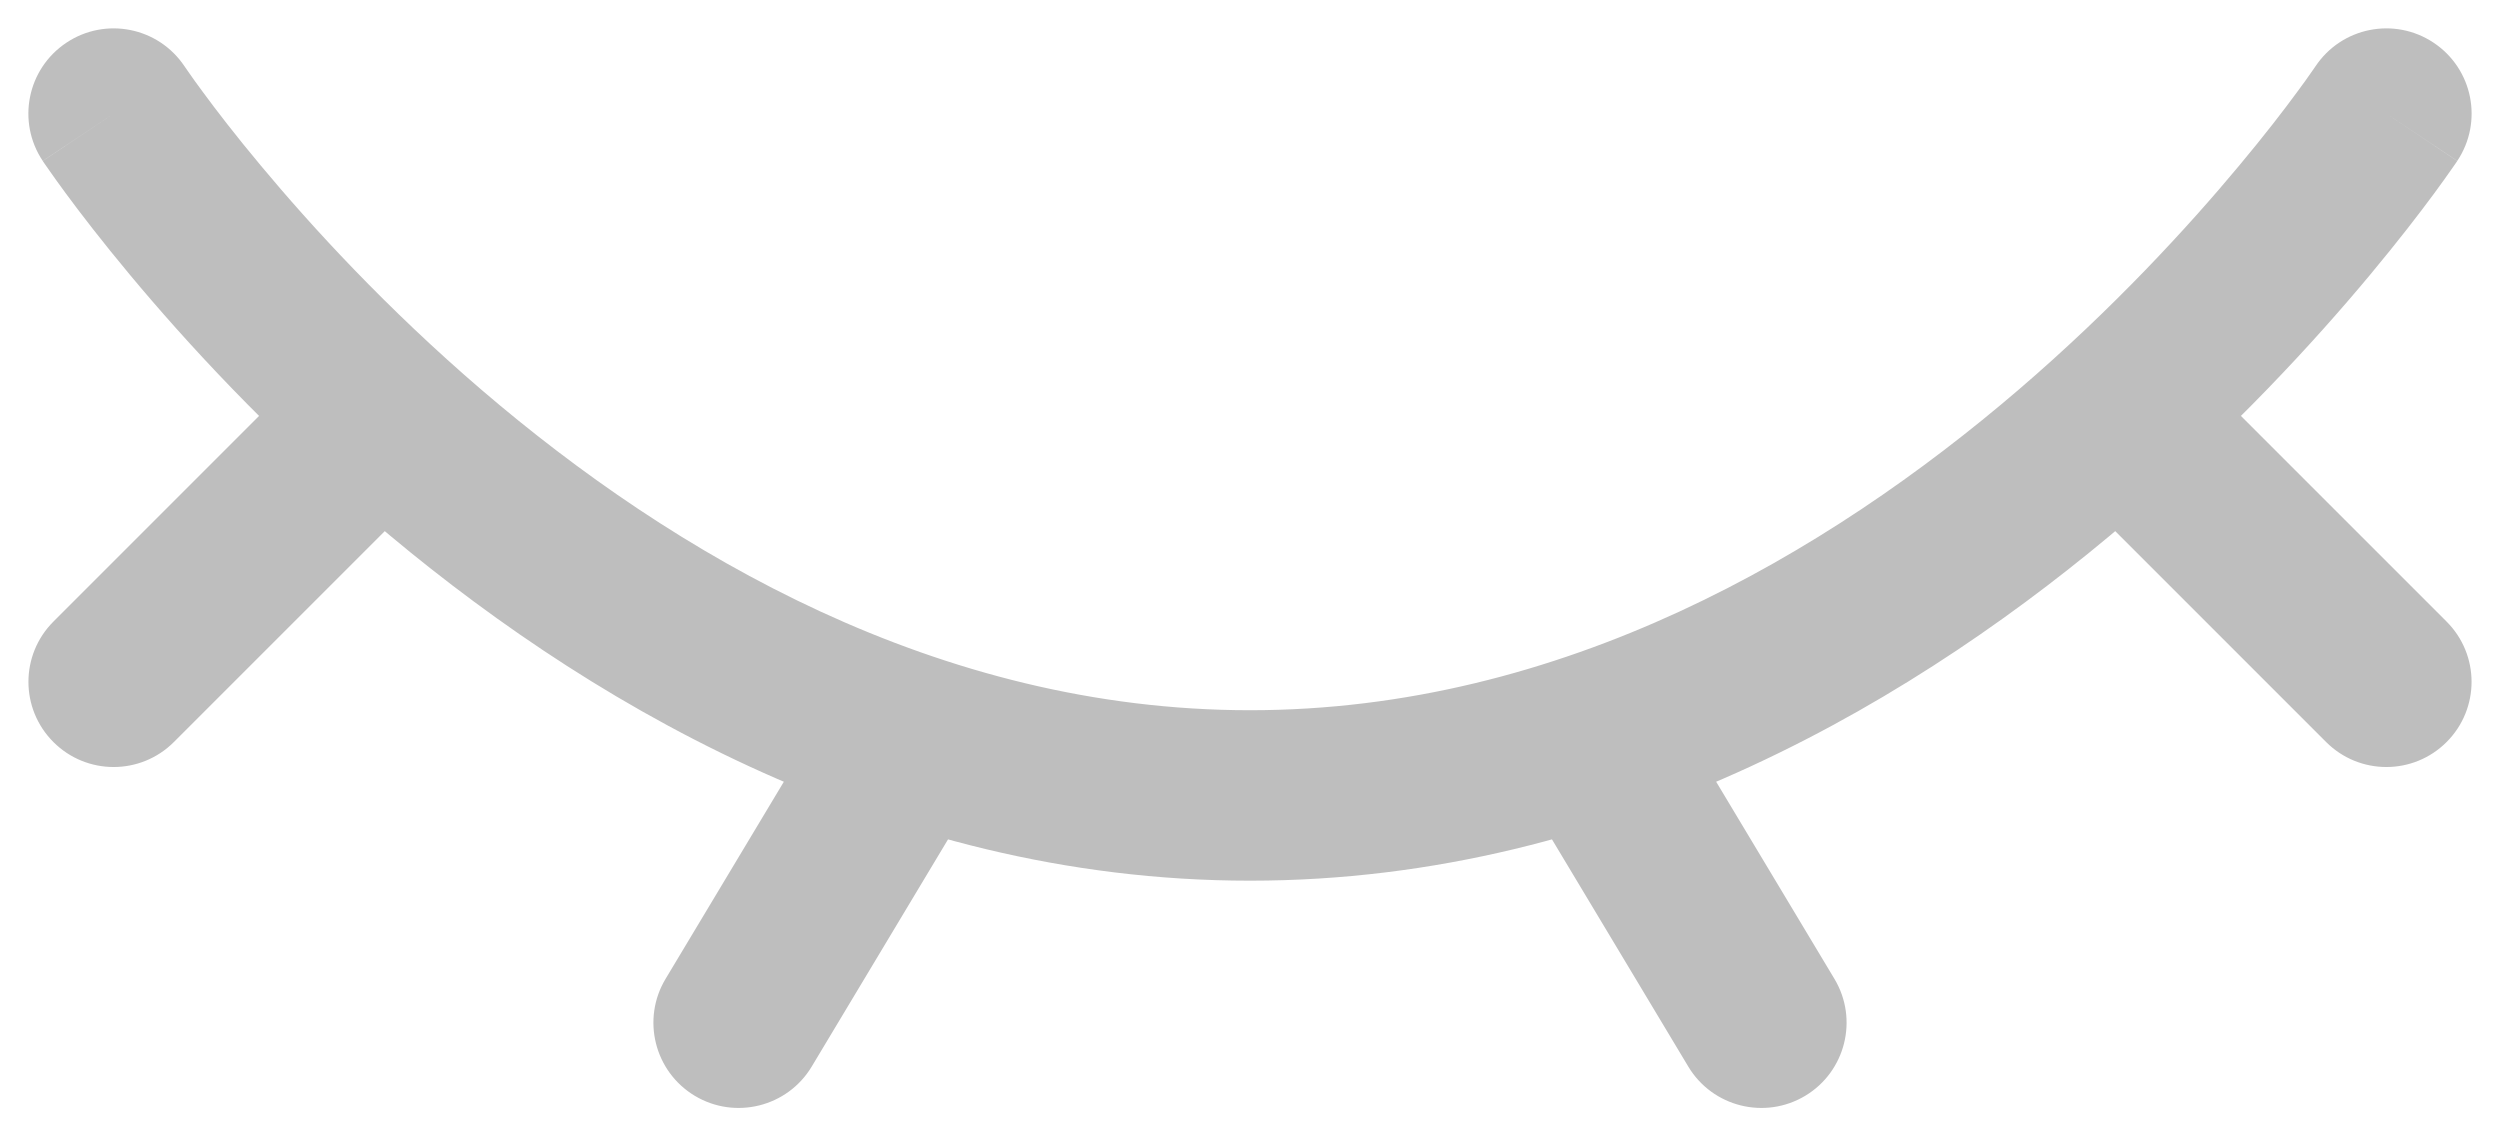 <svg width="22" height="10" viewBox="0 0 22 10" fill="none" xmlns="http://www.w3.org/2000/svg">
<path d="M21.624 1.416C21.854 1.071 21.761 0.606 21.416 0.376C21.071 0.146 20.606 0.239 20.376 0.584L21.624 1.416ZM1.624 0.584C1.394 0.239 0.929 0.146 0.584 0.376C0.239 0.606 0.146 1.071 0.376 1.416L1.624 0.584ZM14.643 6.114C14.43 5.759 13.969 5.644 13.614 5.857C13.259 6.07 13.144 6.531 13.357 6.886L14.643 6.114ZM14.857 9.386C15.07 9.741 15.531 9.856 15.886 9.643C16.241 9.43 16.356 8.969 16.143 8.614L14.857 9.386ZM19.53 3.47C19.237 3.177 18.763 3.177 18.47 3.47C18.177 3.763 18.177 4.237 18.47 4.53L19.53 3.47ZM20.47 6.53C20.763 6.823 21.237 6.823 21.53 6.53C21.823 6.237 21.823 5.763 21.53 5.47L20.47 6.53ZM0.47 5.47C0.177 5.763 0.177 6.237 0.47 6.53C0.763 6.823 1.237 6.823 1.53 6.53L0.47 5.47ZM3.53 4.53C3.823 4.237 3.823 3.763 3.53 3.47C3.237 3.177 2.763 3.177 2.47 3.47L3.53 4.53ZM8.643 6.886C8.856 6.531 8.741 6.07 8.386 5.857C8.031 5.644 7.57 5.759 7.357 6.114L8.643 6.886ZM5.857 8.614C5.644 8.969 5.759 9.43 6.114 9.643C6.469 9.856 6.93 9.741 7.143 9.386L5.857 8.614ZM21 1C20.376 0.584 20.376 0.584 20.376 0.584C20.376 0.584 20.376 0.583 20.376 0.583C20.376 0.583 20.376 0.583 20.376 0.583C20.376 0.584 20.376 0.584 20.375 0.585C20.374 0.587 20.372 0.59 20.369 0.594C20.363 0.603 20.353 0.618 20.339 0.637C20.312 0.676 20.27 0.736 20.213 0.812C20.1 0.966 19.929 1.189 19.705 1.457C19.256 1.996 18.598 2.714 17.762 3.431C16.078 4.874 13.747 6.25 11 6.25V7.75C14.253 7.75 16.922 6.126 18.738 4.569C19.652 3.786 20.369 3.004 20.857 2.418C21.102 2.124 21.291 1.878 21.42 1.703C21.484 1.616 21.534 1.546 21.568 1.497C21.585 1.473 21.598 1.454 21.608 1.44C21.612 1.433 21.616 1.428 21.619 1.424C21.62 1.422 21.621 1.42 21.622 1.419C21.623 1.418 21.623 1.418 21.623 1.417C21.623 1.417 21.624 1.417 21.624 1.417C21.624 1.416 21.624 1.416 21 1ZM11 6.25C8.253 6.25 5.922 4.874 4.238 3.431C3.402 2.714 2.744 1.996 2.295 1.457C2.071 1.189 1.9 0.966 1.787 0.812C1.73 0.736 1.688 0.676 1.661 0.637C1.647 0.618 1.637 0.603 1.631 0.594C1.628 0.59 1.626 0.587 1.625 0.585C1.624 0.584 1.624 0.584 1.624 0.583C1.624 0.583 1.624 0.583 1.624 0.583C1.624 0.583 1.624 0.584 1.624 0.584C1.624 0.584 1.624 0.584 1 1C0.376 1.416 0.376 1.416 0.376 1.417C0.376 1.417 0.377 1.417 0.377 1.417C0.377 1.418 0.377 1.418 0.378 1.419C0.379 1.42 0.38 1.422 0.381 1.424C0.384 1.428 0.388 1.433 0.392 1.44C0.402 1.454 0.415 1.473 0.432 1.497C0.466 1.546 0.516 1.616 0.58 1.703C0.709 1.878 0.898 2.124 1.143 2.418C1.631 3.004 2.348 3.786 3.262 4.569C5.078 6.126 7.747 7.75 11 7.75V6.25ZM13.357 6.886L14.857 9.386L16.143 8.614L14.643 6.114L13.357 6.886ZM18.47 4.53L20.47 6.53L21.53 5.47L19.53 3.47L18.47 4.53ZM1.53 6.53L3.53 4.53L2.47 3.47L0.47 5.47L1.53 6.53ZM7.357 6.114L5.857 8.614L7.143 9.386L8.643 6.886L7.357 6.114Z" fill="#BEBEBE"/>
</svg>
